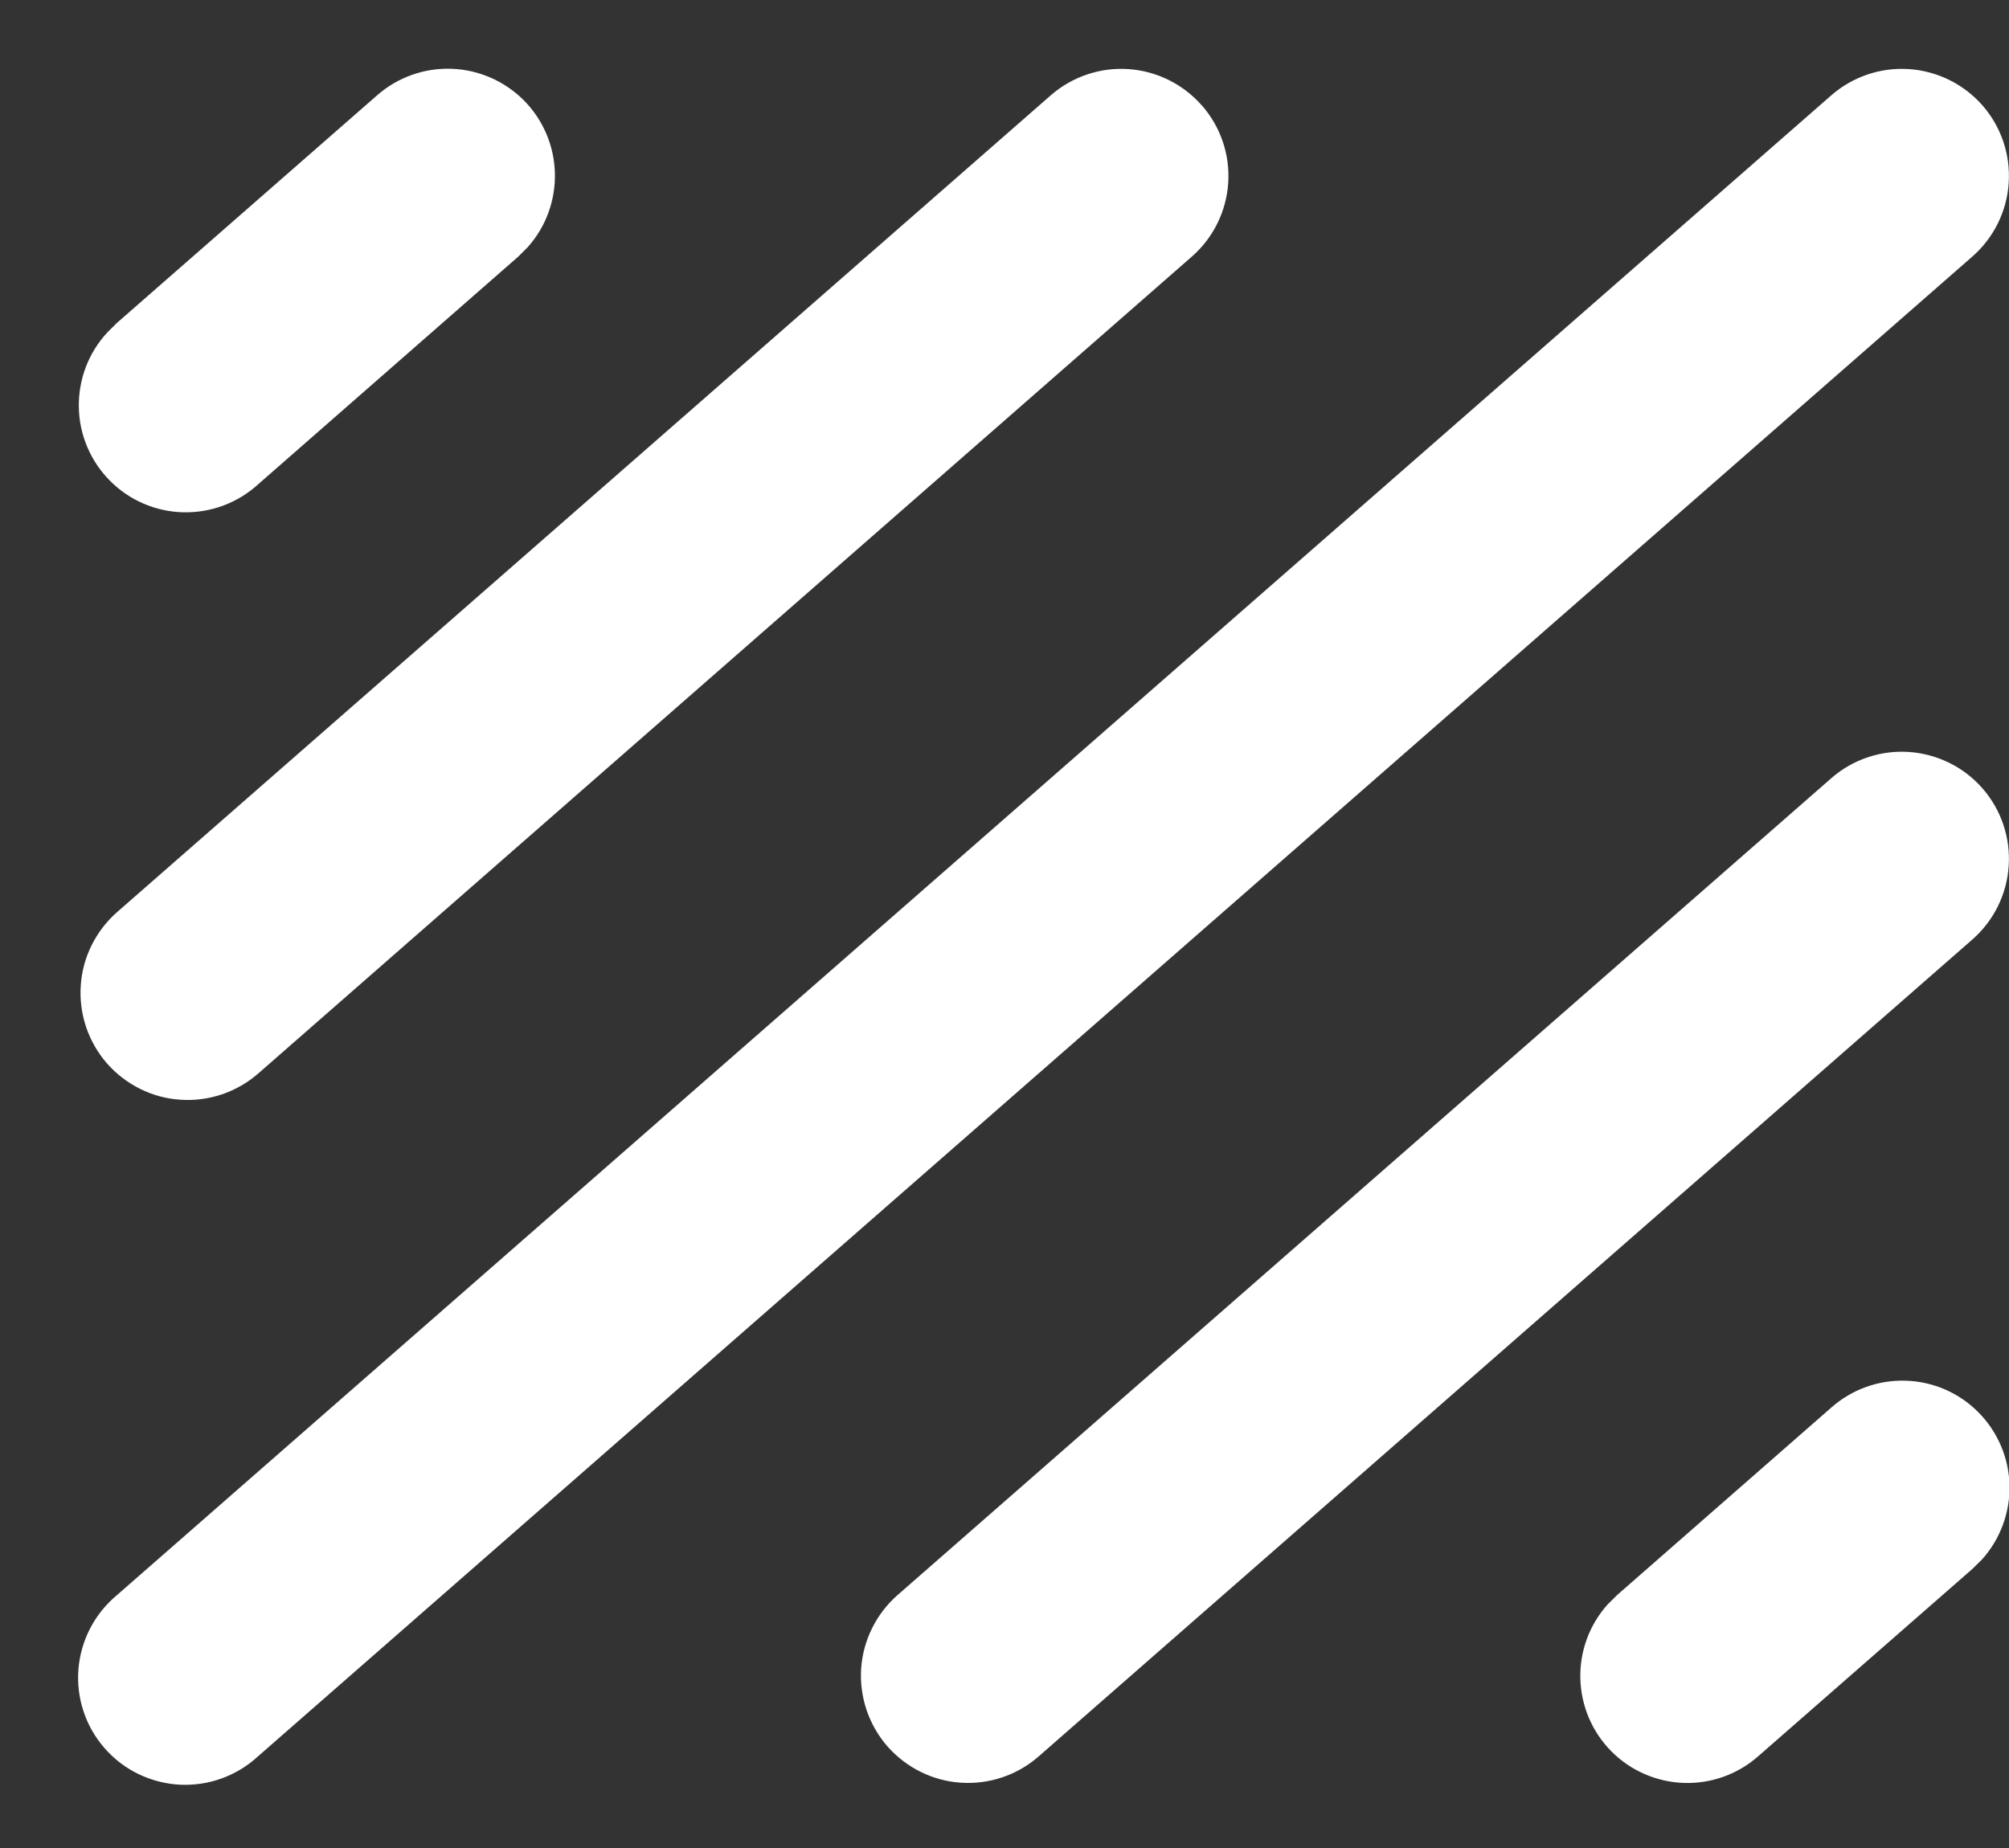 <svg width="25" height="23" viewBox="0 0 25 23" fill="none" xmlns="http://www.w3.org/2000/svg">
<rect x="0" y="0" width="25" height="23" fill="#333333" stroke="none"/>
<path d="M24.671 1.313C24.903 1.579 25.02 1.926 24.996 2.279C24.973 2.631 24.81 2.96 24.544 3.193L3.211 21.859C3.08 21.98 2.926 22.074 2.758 22.134C2.591 22.195 2.413 22.221 2.235 22.212C2.057 22.202 1.882 22.157 1.722 22.079C1.562 22.002 1.419 21.892 1.302 21.758C1.184 21.624 1.095 21.468 1.039 21.298C0.983 21.129 0.962 20.95 0.976 20.773C0.991 20.595 1.041 20.422 1.123 20.264C1.205 20.106 1.319 19.966 1.456 19.852L22.789 1.186C23.055 0.954 23.403 0.836 23.756 0.86C24.108 0.884 24.438 1.047 24.671 1.313ZM24.671 9.813C24.903 10.079 25.02 10.426 24.996 10.779C24.973 11.131 24.81 11.46 24.544 11.693L12.925 21.86C12.793 21.976 12.64 22.064 12.474 22.12C12.308 22.176 12.133 22.199 11.958 22.187C11.783 22.176 11.613 22.13 11.456 22.052C11.299 21.974 11.159 21.866 11.043 21.735C10.928 21.603 10.84 21.449 10.784 21.284C10.728 21.117 10.705 20.942 10.716 20.767C10.728 20.593 10.774 20.422 10.852 20.265C10.93 20.108 11.037 19.968 11.169 19.852L22.788 9.686C22.92 9.57 23.073 9.482 23.239 9.426C23.405 9.37 23.581 9.347 23.756 9.359C23.93 9.371 24.101 9.417 24.258 9.495C24.415 9.572 24.555 9.68 24.671 9.813ZM22.788 17.519C23.043 17.293 23.375 17.173 23.715 17.184C24.056 17.194 24.379 17.335 24.619 17.577C24.859 17.819 24.998 18.143 25.006 18.484C25.014 18.824 24.892 19.155 24.664 19.409L24.544 19.527L21.877 21.86C21.622 22.084 21.291 22.202 20.952 22.19C20.613 22.178 20.291 22.038 20.052 21.797C19.813 21.556 19.675 21.233 19.666 20.894C19.656 20.555 19.777 20.225 20.003 19.971L20.123 19.852L22.788 17.519ZM14.957 1.313C15.19 1.579 15.307 1.926 15.284 2.278C15.26 2.631 15.098 2.96 14.832 3.193L3.213 13.361C3.081 13.476 2.928 13.564 2.762 13.62C2.596 13.676 2.421 13.699 2.246 13.687C2.071 13.676 1.901 13.63 1.744 13.552C1.587 13.474 1.447 13.366 1.331 13.235C1.216 13.103 1.128 12.949 1.072 12.784C1.016 12.617 0.993 12.442 1.005 12.267C1.016 12.093 1.062 11.922 1.14 11.765C1.218 11.608 1.325 11.468 1.457 11.352L13.076 1.186C13.342 0.954 13.69 0.836 14.042 0.86C14.395 0.884 14.723 1.047 14.956 1.313H14.957ZM4.693 1.186C4.948 0.962 5.279 0.844 5.619 0.856C5.958 0.868 6.28 1.009 6.519 1.249C6.758 1.49 6.896 1.813 6.905 2.153C6.914 2.492 6.794 2.822 6.568 3.075L6.449 3.194L3.213 6.027C2.959 6.259 2.625 6.384 2.281 6.376C1.937 6.368 1.61 6.227 1.368 5.983C1.125 5.738 0.986 5.41 0.981 5.066C0.975 4.722 1.102 4.389 1.336 4.137L1.456 4.018L4.693 1.186Z" fill="white"/>
</svg>
